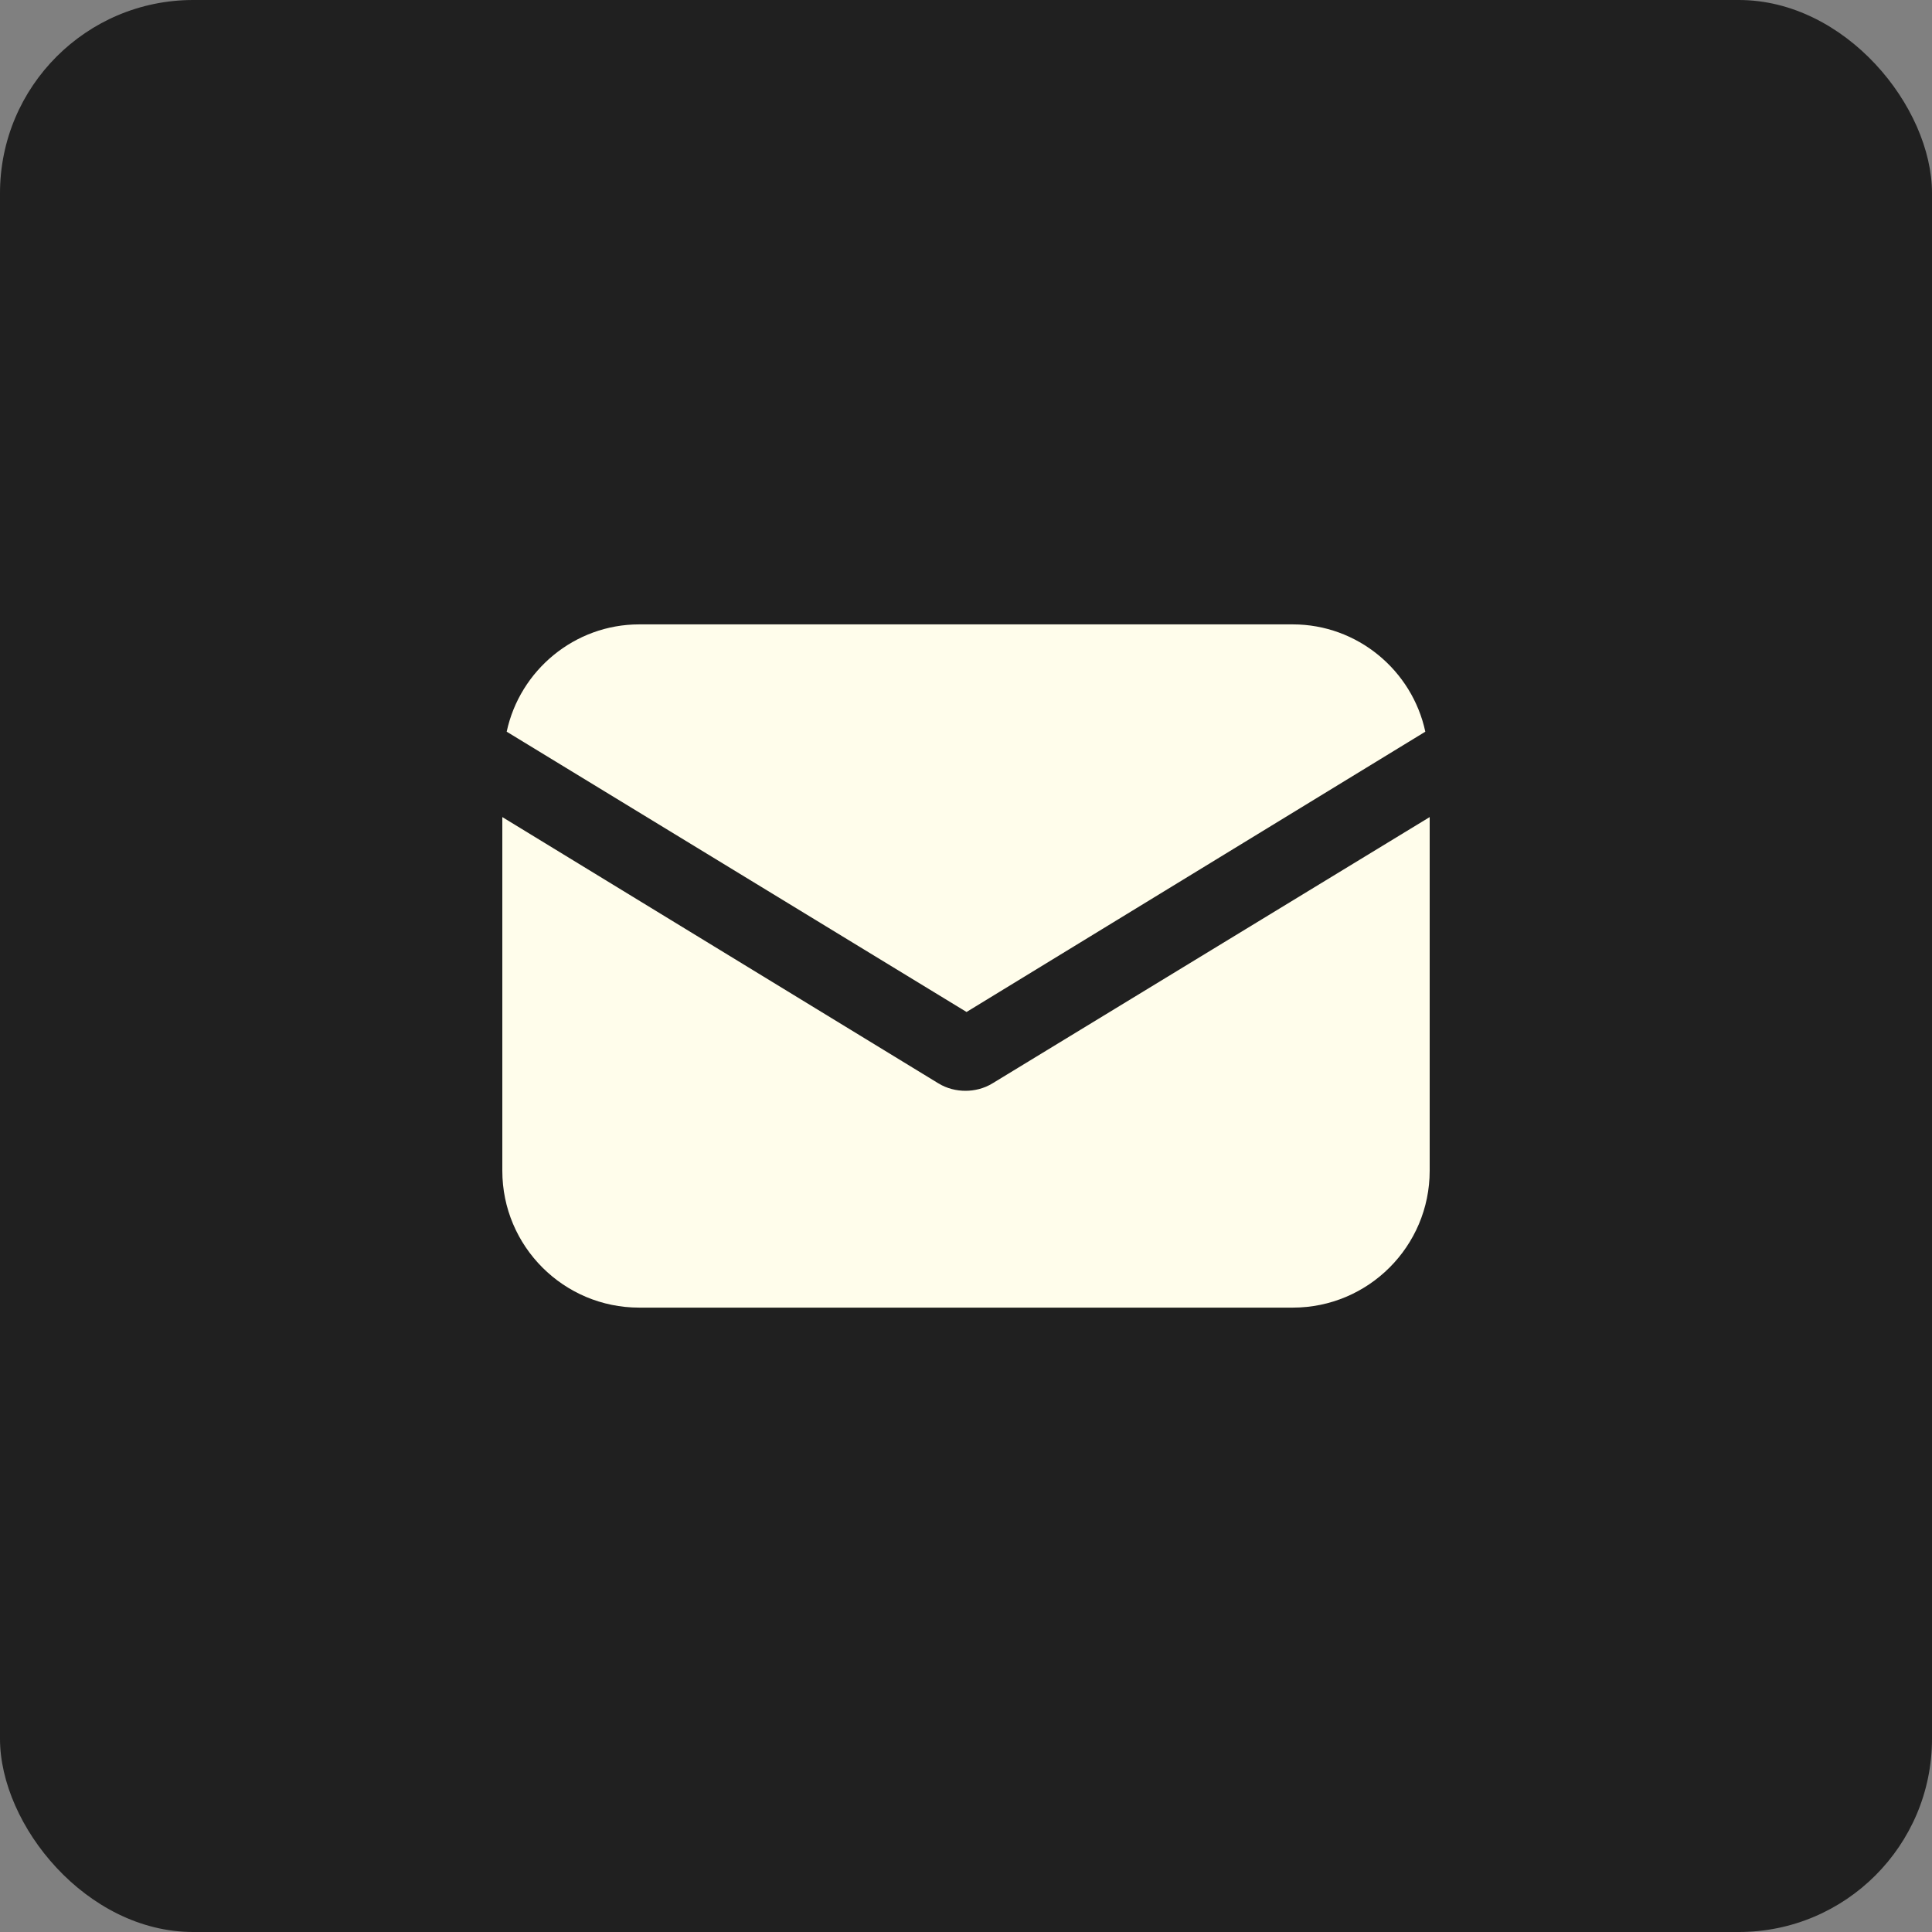 <svg width="50" height="50" viewBox="0 0 50 50" fill="none" xmlns="http://www.w3.org/2000/svg">
<rect x="0" y="0" width="50" height="50" fill="#808080" stroke="none"/>
<rect width="50" height="50" rx="5" fill="#202020"/>
<path d="M25.694 28.032C25.468 28.174 25.212 28.23 24.986 28.23C24.759 28.23 24.504 28.174 24.277 28.032L13 21.146V30.299C13 32.254 14.587 33.841 16.542 33.841H33.458C35.413 33.841 37 32.254 37 30.299V21.146L25.694 28.032Z" fill="#FFFDEB"/>
<path d="M33.458 16.159H16.542C14.87 16.159 13.453 17.349 13.113 18.936L25.014 26.19L36.887 18.936C36.547 17.349 35.13 16.159 33.458 16.159Z" fill="#FFFDEB"/>
</svg>
